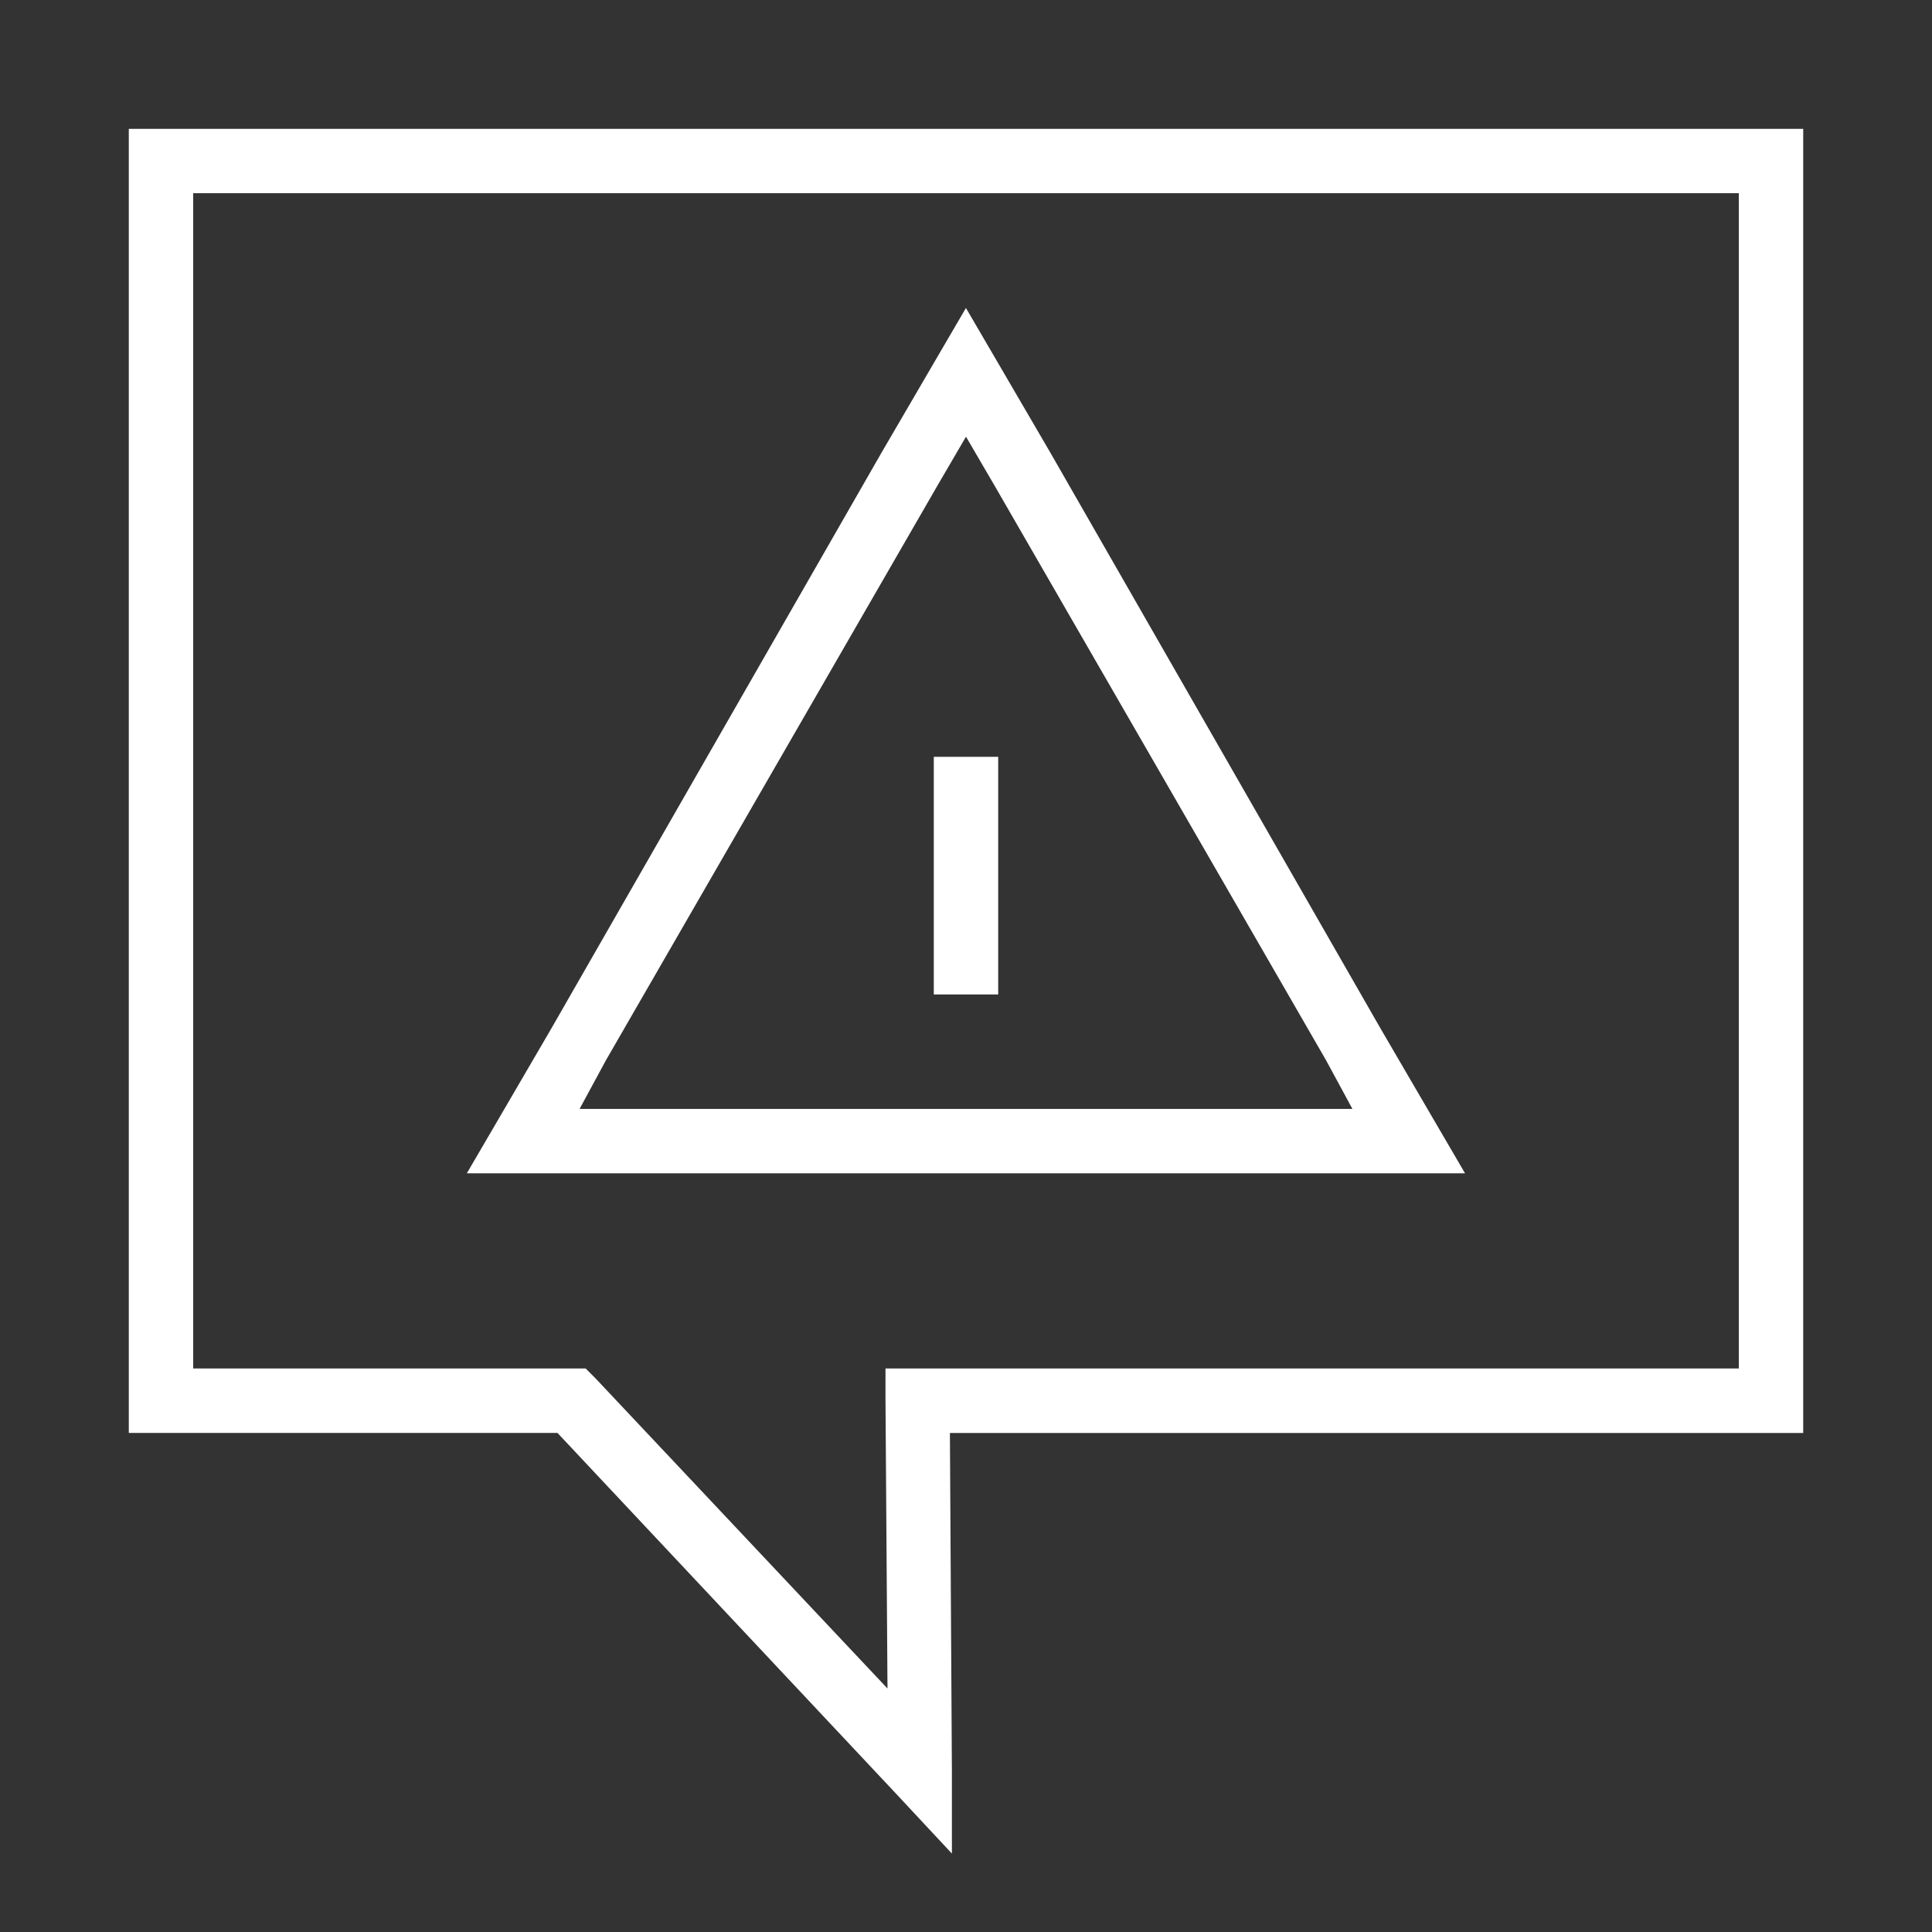 <?xml version="1.0" encoding="UTF-8" standalone="no"?>
<!-- Generator: Adobe Illustrator 15.0.2, SVG Export Plug-In  -->

<svg
   xmlns:dc="http://purl.org/dc/elements/1.1/"
   xmlns:cc="http://creativecommons.org/ns#"
   xmlns:rdf="http://www.w3.org/1999/02/22-rdf-syntax-ns#"
   xmlns:svg="http://www.w3.org/2000/svg"
   xmlns="http://www.w3.org/2000/svg"
   xmlns:sodipodi="http://sodipodi.sourceforge.net/DTD/sodipodi-0.dtd"
   xmlns:inkscape="http://www.inkscape.org/namespaces/inkscape"
   version="1.1"
   x="0px"
   y="0px"
   width="30px"
   height="30px"
   viewBox="-2.5 -2.5 30 30"
   overflow="visible"
   enable-background="new -2.5 -2.5 30 30"
   xml:space="preserve"
   id="svg2"
   inkscape:version="0.48.4 r9939"
   sodipodi:docname="comment-w.svg"><rect x="-2.5" y="-2.5" width="30" height="30" fill="#333333" stroke="none"/><sodipodi:namedview
     pagecolor="#ffffff"
     bordercolor="#666666"
     borderopacity="1"
     objecttolerance="10"
     gridtolerance="10"
     guidetolerance="10"
     inkscape:pageopacity="0"
     inkscape:pageshadow="2"
     inkscape:window-width="753"
     inkscape:window-height="480"
     id="namedview14"
     showgrid="false"
     inkscape:zoom="7.8666667"
     inkscape:cx="-22.563559"
     inkscape:cy="15"
     inkscape:window-x="1108"
     inkscape:window-y="426"
     inkscape:window-maximized="0"
     inkscape:current-layer="svg2" /><defs
     id="defs4" /><g
     id="g6"
     style="fill:#ffffff;fill-opacity:1"><path
       d="m 13,12.942 -1,0 0,-3.69 1,0 z"
       inkscape:connector-curvature="0"
       sodipodi:nodetypes="ccccc"
       id="path3031"
       style="fill:#ffffff;fill-opacity:1" /></g><g
     id="g10"
     style="fill:#ffffff;fill-opacity:1"><path
       style="font-size:medium;font-style:normal;font-variant:normal;font-weight:normal;font-stretch:normal;text-indent:0;text-align:start;text-decoration:none;line-height:normal;letter-spacing:normal;word-spacing:normal;text-transform:none;direction:ltr;block-progression:tb;writing-mode:lr-tb;text-anchor:start;baseline-shift:baseline;color:#000000;fill-opacity:1;fill-rule:nonzero;stroke:none;stroke-width:1;marker:none;visibility:visible;display:inline;overflow:visible;enable-background:accumulate;font-family:Sans;-inkscape-font-specification:Sans;fill:#ffffff"
       d="m -0.5,-0.5 0,0.5 0,19.25 0,0.5 0.5,0 6.156,0 5.25,5.594 0.875,0.938 0,-1.281 -0.031,-5.25 12.75,0 0.5,0 0,-0.5 0,-19.25 0,-0.5 -0.5,0 -25,0 -0.5,0 z m 1,1 24,0 0,18.25 -12.75,0 -0.5,0 0,0.5 0.031,4.469 L 6.75,18.906 6.594,18.75 6.375,18.75 0.5,18.75 0.5,0.5 z m 12,1.781 -0.438,0.75 -0.875,1.5 -5.125,8.938 -0.875,1.5 -0.438,0.75 0.875,0 1.719,0 10.312,0 1.719,0 0.875,0 -0.438,-0.75 -0.875,-1.5 -5.125,-8.938 -0.875,-1.5 -0.438,-0.75 z m 0,2 0.438,0.75 5.156,8.938 0.406,0.75 -0.844,0 -10.312,0 -0.844,0 0.406,-0.75 5.156,-8.938 0.438,-0.75 z"
       id="path12"
       inkscape:connector-curvature="0" /></g></svg>